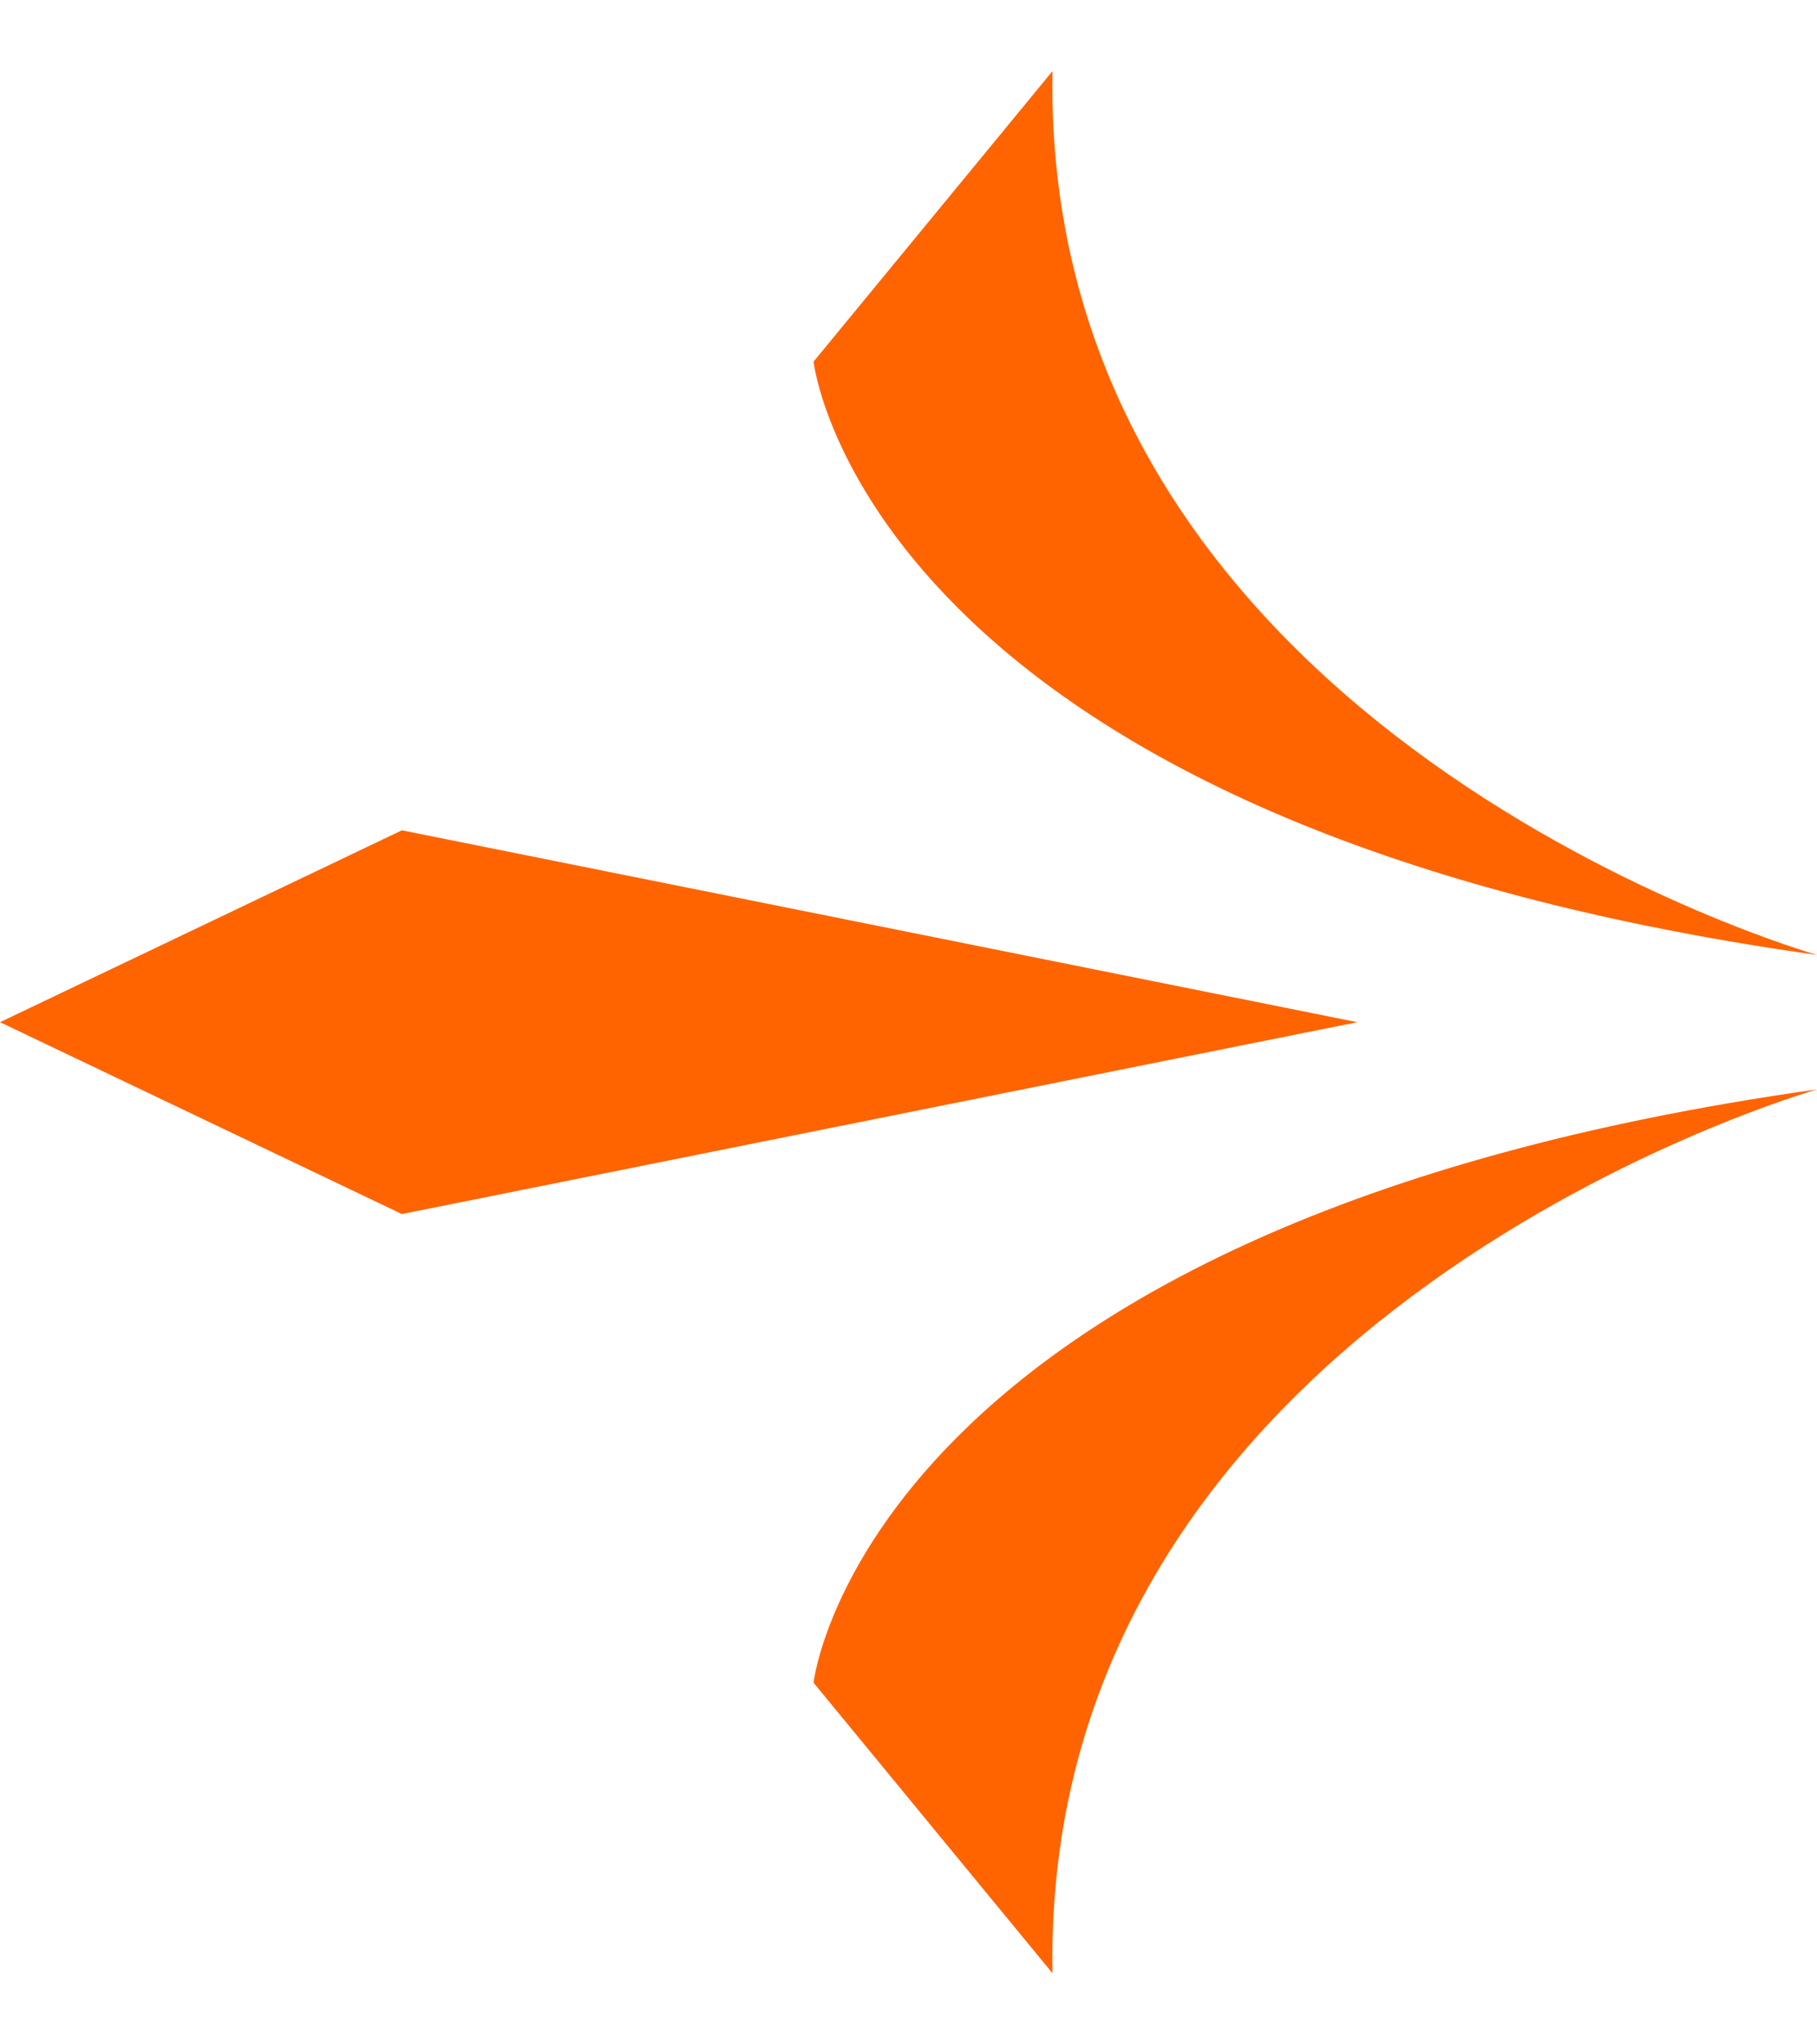 <svg width="24" height="27" viewBox="0 0 24 27" fill="none" xmlns="http://www.w3.org/2000/svg">
<path d="M13.902 26.061L10.746 22.224C10.746 22.224 11.414 16.158 24 14.388C24 14.388 13.747 17.305 13.902 26.061Z" fill="#FF6400"/>
<path d="M13.902 0.939L10.746 4.776C10.746 4.776 11.414 10.843 24 12.612C24 12.612 13.747 9.696 13.902 0.939Z" fill="#FF6400"/>
<path d="M-8.39233e-05 13.5L5.308 16.034L17.927 13.5L5.308 10.966L-8.39233e-05 13.5Z" fill="#FF6400"/>
</svg>
